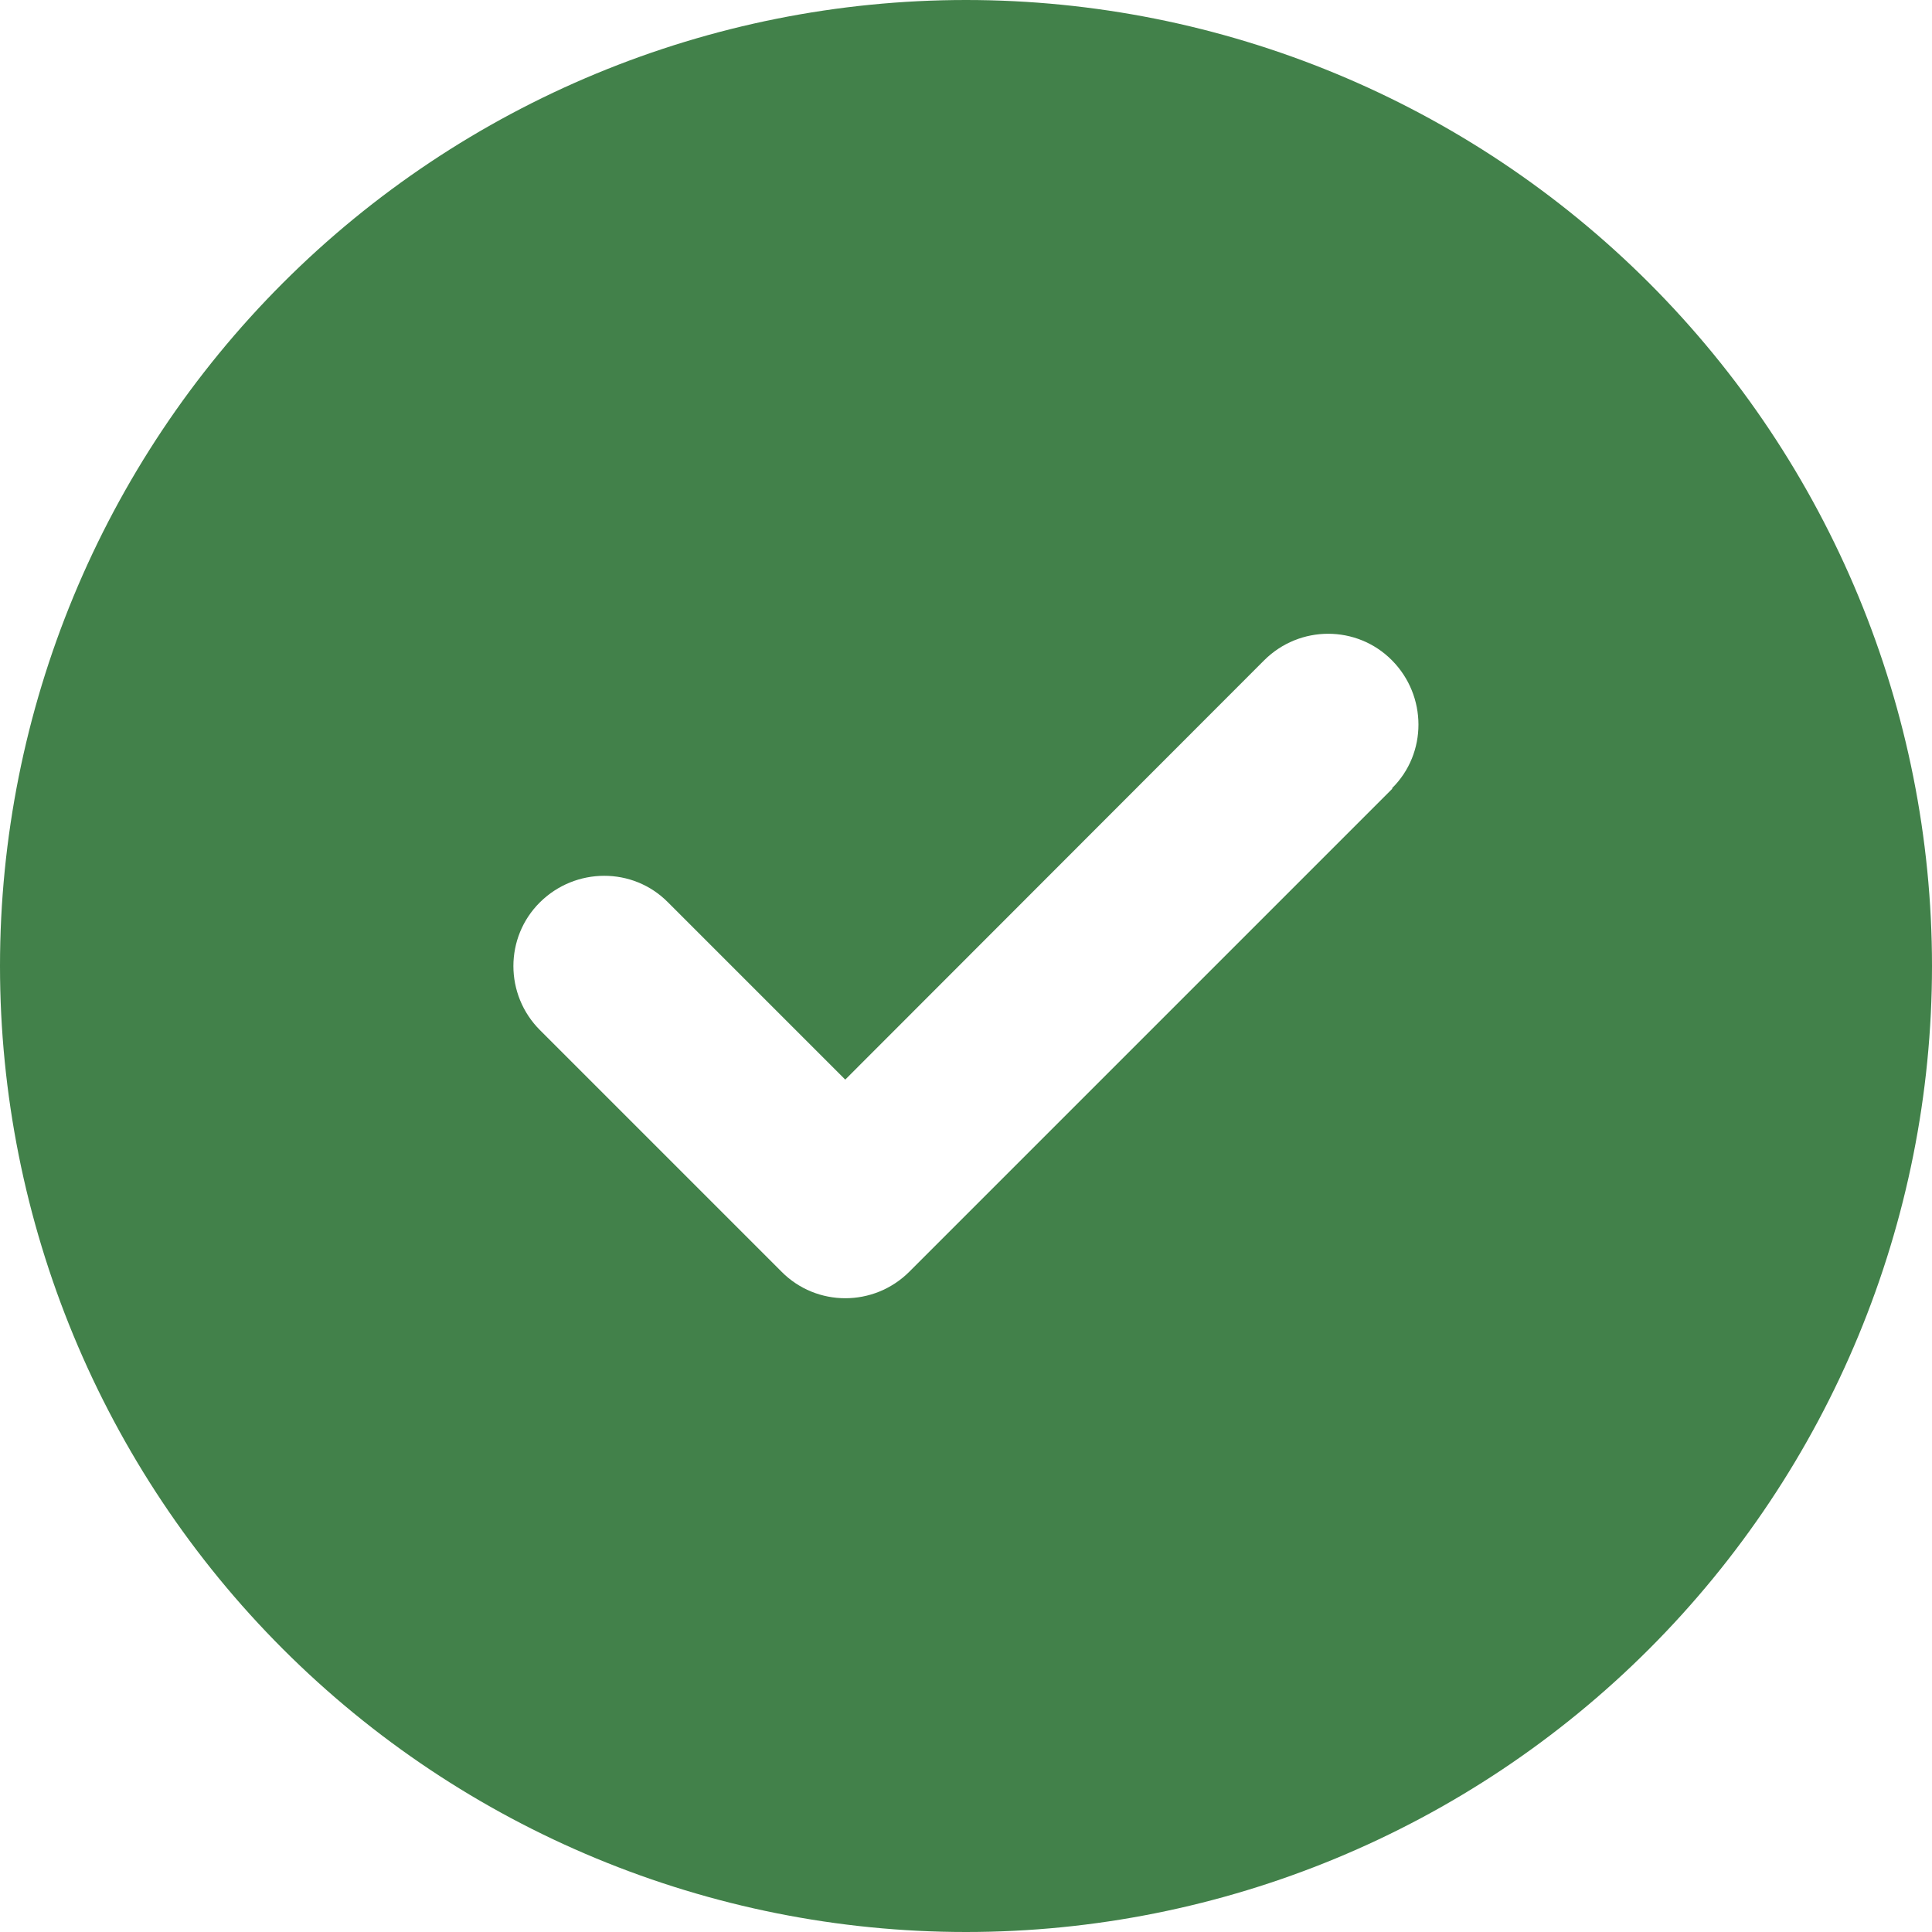 <svg width="20" height="20" viewBox="0 0 20 20" fill="none" xmlns="http://www.w3.org/2000/svg">
<path d="M10 20C12.652 20 15.196 18.946 17.071 17.071C18.946 15.196 20 12.652 20 10C20 7.348 18.946 4.804 17.071 2.929C15.196 1.054 12.652 0 10 0C7.348 0 4.804 1.054 2.929 2.929C1.054 4.804 0 7.348 0 10C0 12.652 1.054 15.196 2.929 17.071C4.804 18.946 7.348 20 10 20ZM14.414 8.164L9.414 13.164C9.047 13.531 8.453 13.531 8.09 13.164L5.59 10.664C5.223 10.297 5.223 9.703 5.59 9.34C5.957 8.977 6.551 8.973 6.914 9.34L8.75 11.176L13.086 6.836C13.453 6.469 14.047 6.469 14.41 6.836C14.773 7.203 14.777 7.797 14.41 8.16L14.414 8.164Z" fill="#42814A"/>
</svg>
